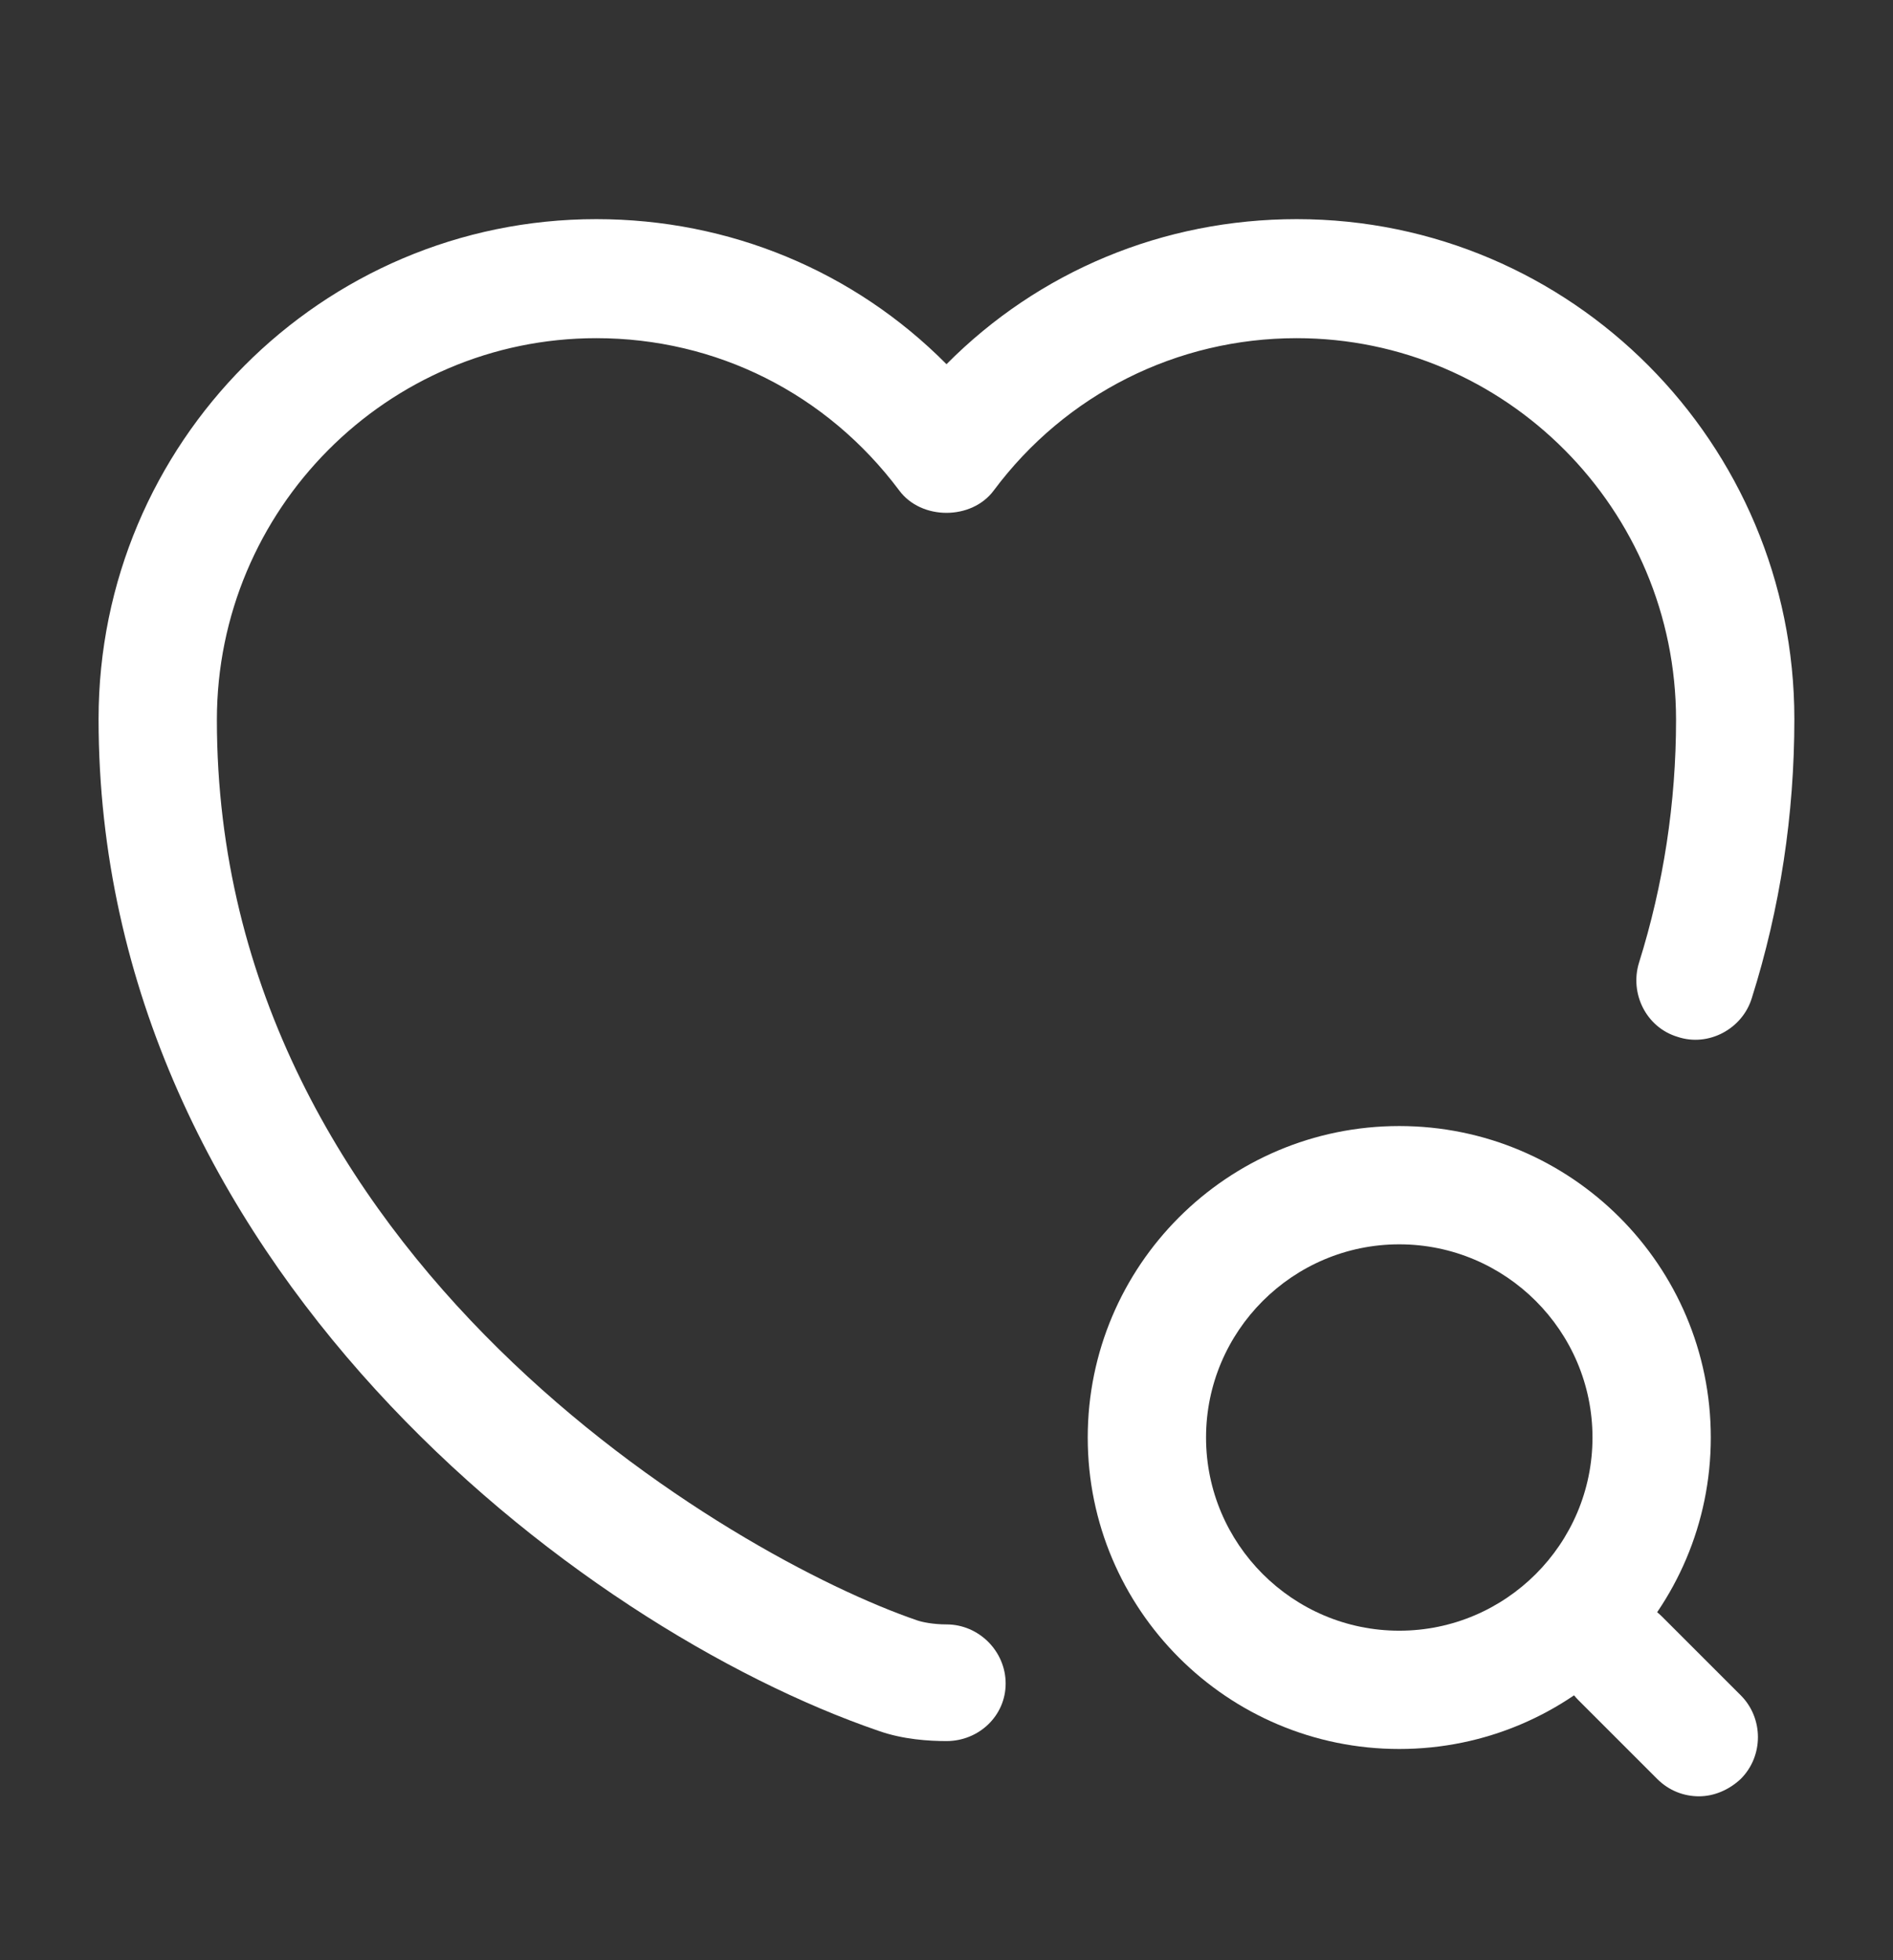 <svg width="28" height="29" viewBox="0 0 28 29" fill="none" xmlns="http://www.w3.org/2000/svg">
<rect x="0" y="0" width="28" height="29" fill="#333333" stroke="none"/>
<path d="M14 25.758C13.743 25.758 13.358 25.735 12.996 25.607C8.54 24.078 1.458 18.665 1.458 10.638C1.458 6.555 4.76 3.242 8.82 3.242C10.791 3.242 12.635 4.012 14 5.388C15.365 4.012 17.208 3.242 19.18 3.242C23.24 3.242 26.541 6.555 26.541 10.638C26.541 12.05 26.331 13.438 25.911 14.768C25.771 15.223 25.27 15.492 24.815 15.34C24.348 15.2 24.103 14.698 24.243 14.243C24.605 13.088 24.791 11.875 24.791 10.65C24.791 7.535 22.271 5.003 19.18 5.003C17.406 5.003 15.761 5.832 14.7 7.255C14.373 7.698 13.626 7.698 13.3 7.255C12.226 5.82 10.593 5.003 8.82 5.003C5.728 5.003 3.208 7.535 3.208 10.65C3.208 18.63 10.873 23.052 13.568 23.973C13.638 23.997 13.801 24.032 14 24.032C14.478 24.032 14.875 24.428 14.875 24.907C14.875 25.385 14.478 25.758 14 25.758Z" fill="white"/>
<path d="M20.697 25.875C18.154 25.875 16.089 23.81 16.089 21.267C16.089 18.724 18.154 16.659 20.697 16.659C23.241 16.659 25.305 18.724 25.305 21.267C25.305 23.81 23.241 25.875 20.697 25.875ZM20.697 18.409C19.122 18.409 17.839 19.692 17.839 21.267C17.839 22.842 19.122 24.125 20.697 24.125C22.272 24.125 23.555 22.842 23.555 21.267C23.555 19.692 22.272 18.409 20.697 18.409Z" fill="white"/>
<path d="M25.13 26.575C24.908 26.575 24.687 26.493 24.512 26.318L23.345 25.151C23.007 24.813 23.007 24.253 23.345 23.915C23.683 23.576 24.243 23.576 24.582 23.915L25.748 25.081C26.087 25.42 26.087 25.98 25.748 26.318C25.573 26.482 25.352 26.575 25.13 26.575Z" fill="white"/>
</svg>
